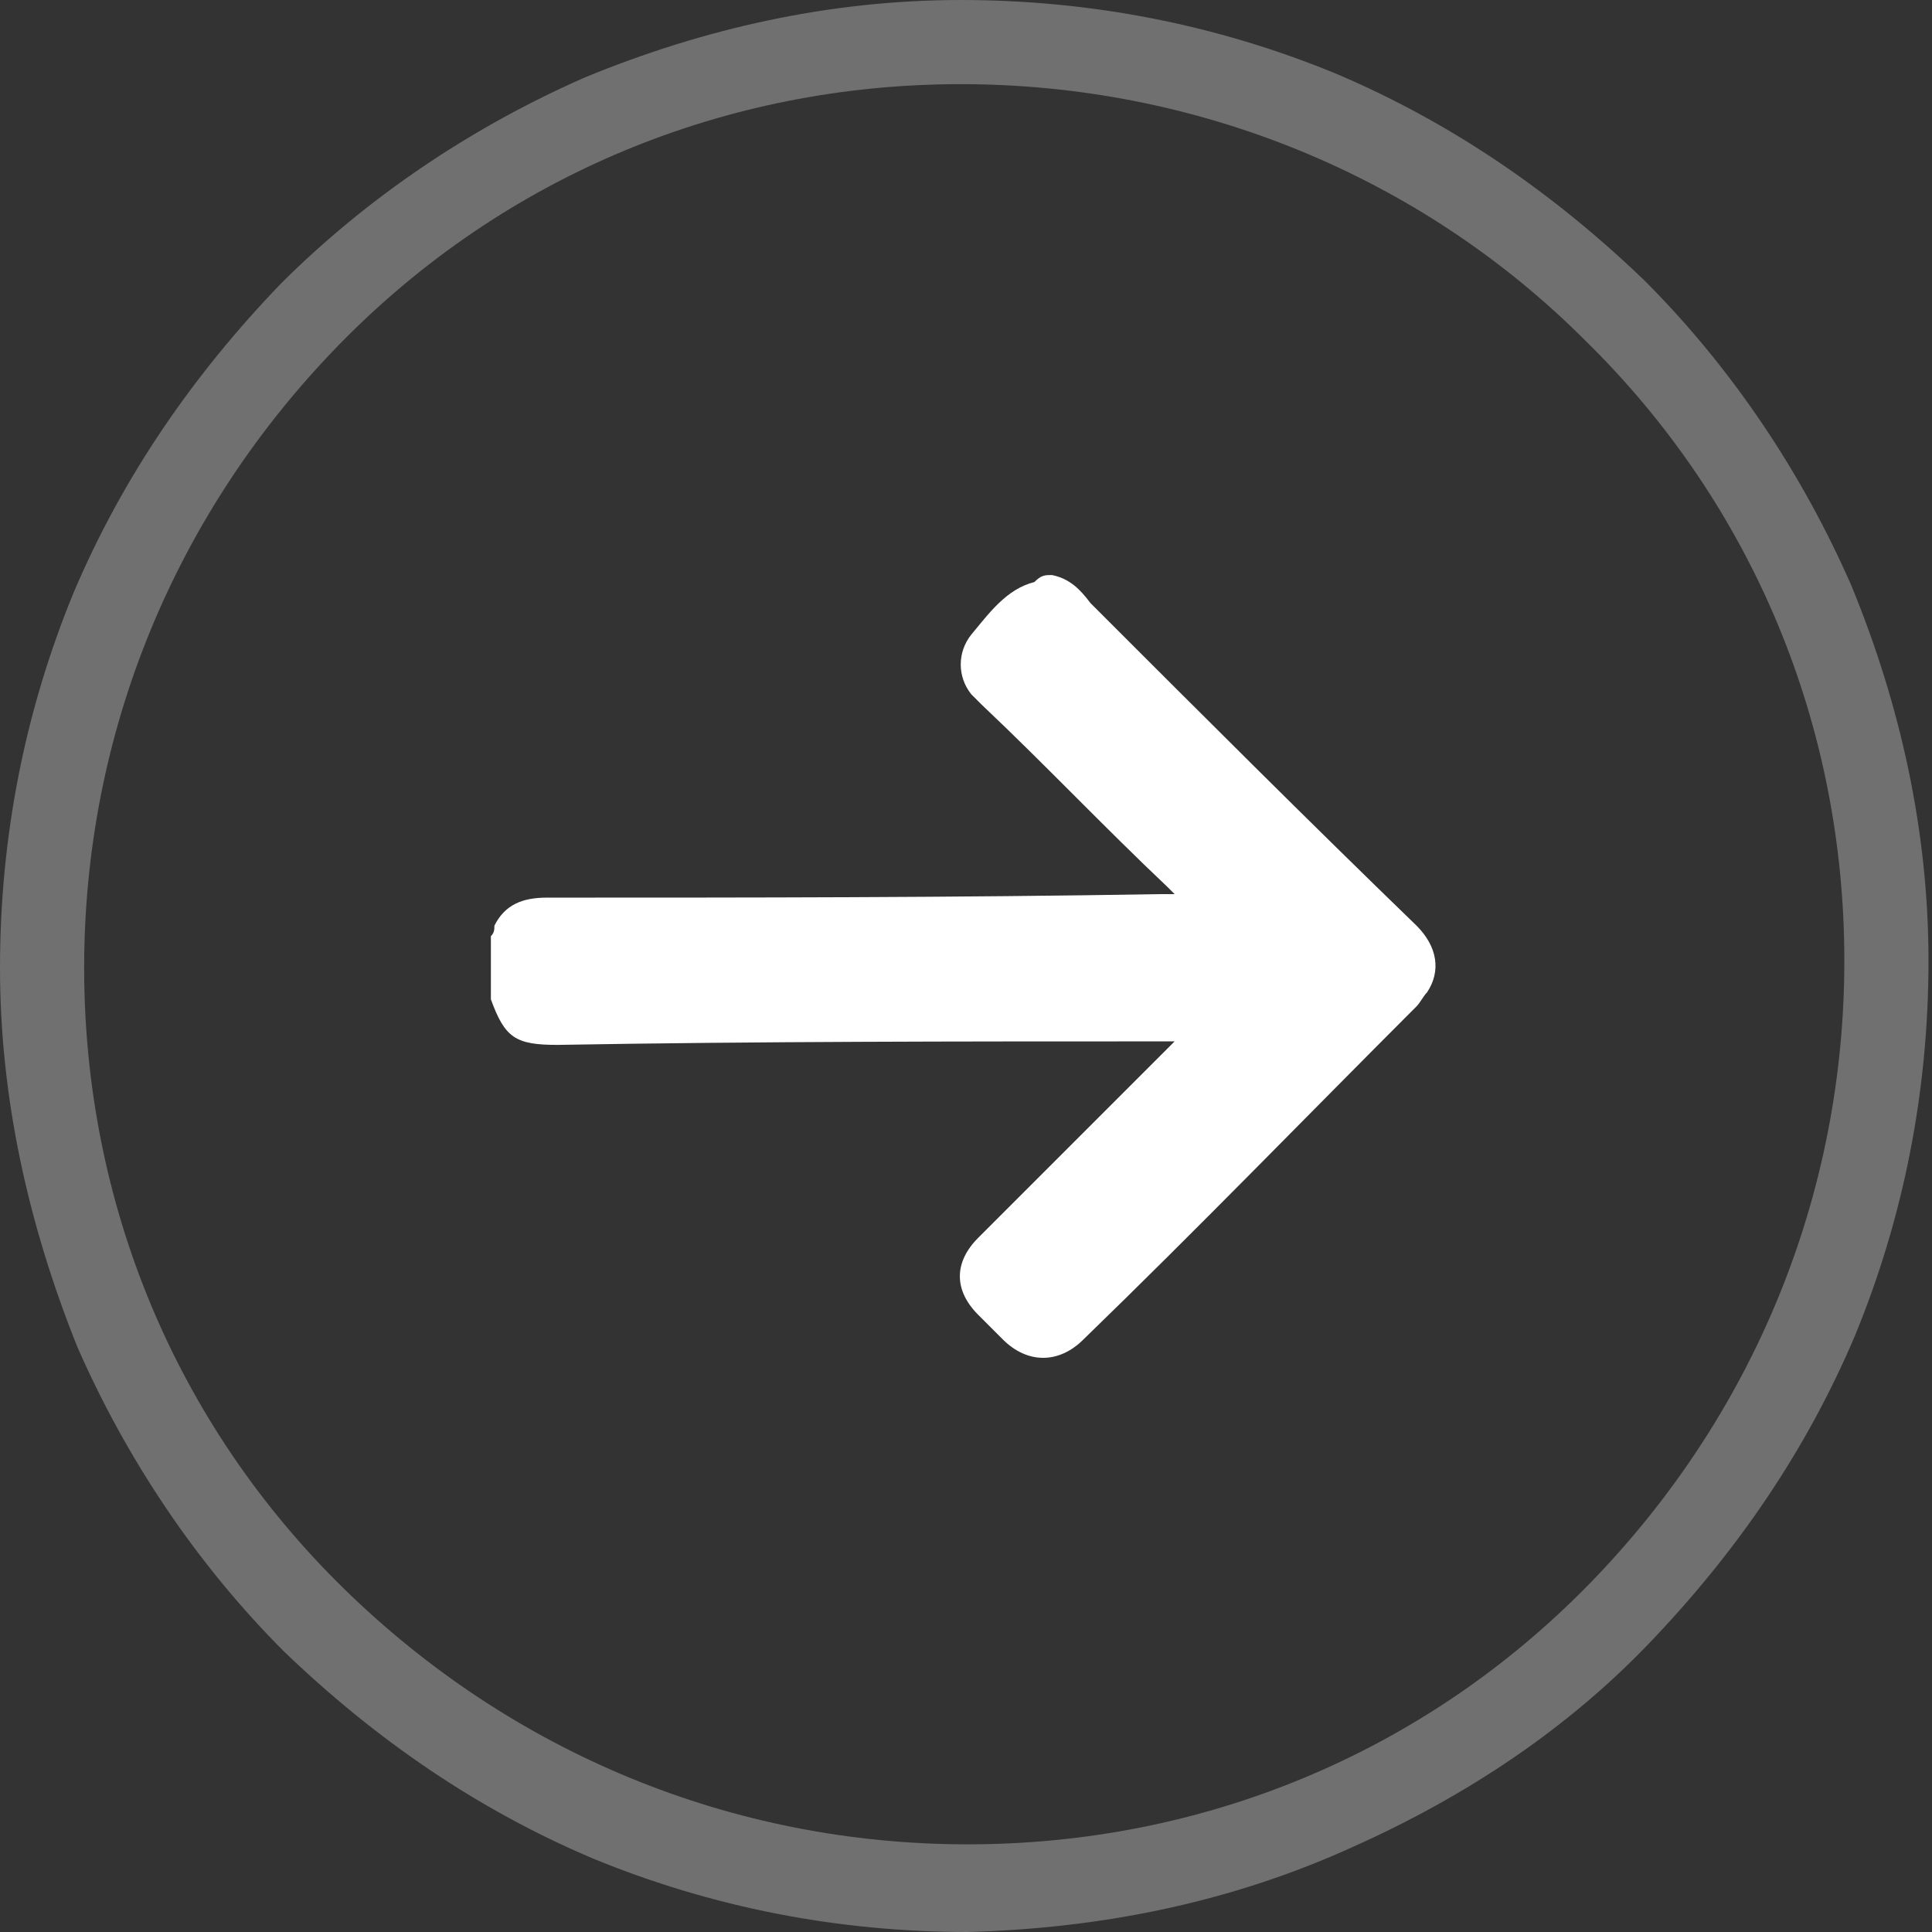 <?xml version="1.0" encoding="utf-8"?>
<!-- Generator: Adobe Illustrator 26.0.1, SVG Export Plug-In . SVG Version: 6.00 Build 0)  -->
<svg version="1.1" id="Layer_1" xmlns="http://www.w3.org/2000/svg" xmlns:xlink="http://www.w3.org/1999/xlink" x="0px" y="0px"
	 viewBox="0 0 55.1 55.1" style="enable-background:new 0 0 55.1 55.1;" xml:space="preserve">
<rect x="0" y="0" width="55.1" height="55.1" fill="#333333" stroke="none"/>
<style type="text/css">
	.st0{fill:#FFFFFF;}
	.st1{opacity:0.3;}
</style>
<g>
	<g id="zrP4o6.tif">
		<g>
			<g>
				<path class="st0" d="M30,16.4c0.5,0.1,0.8,0.4,1.1,0.8c3.1,3.1,6.2,6.2,9.3,9.2c0.6,0.6,0.7,1.3,0.3,1.9
					c-0.1,0.1-0.2,0.3-0.3,0.4c-3.2,3.2-6.3,6.4-9.5,9.5c-0.7,0.7-1.6,0.7-2.3,0c-0.2-0.2-0.5-0.5-0.7-0.7c-0.7-0.7-0.7-1.5,0-2.2
					c1.8-1.8,3.6-3.6,5.4-5.4c0.1-0.1,0.1-0.1,0.2-0.2c-0.2,0-0.3,0-0.4,0c-5.7,0-11.5,0-17.2,0.1c-1.2,0-1.5-0.2-1.9-1.3
					c0-0.6,0-1.2,0-1.8c0.1-0.1,0.1-0.2,0.1-0.3c0.3-0.6,0.8-0.8,1.5-0.8c5.8,0,11.6,0,17.5-0.1c0.1,0,0.2,0,0.4,0
					c-0.1-0.1-0.2-0.2-0.2-0.2c-1.8-1.7-3.5-3.5-5.3-5.2c-0.1-0.1-0.2-0.2-0.3-0.3c-0.4-0.5-0.4-1.2,0-1.7c0.5-0.6,1-1.3,1.8-1.5
					C29.7,16.4,29.8,16.4,30,16.4z"/>
			</g>
		</g>
	</g>
	<g class="st1">
		<path class="st0" d="M27.6,55.1c-3.7,0-7.3-0.7-10.7-2.1c-3.3-1.4-6.2-3.4-8.8-5.9c-2.5-2.5-4.5-5.5-5.9-8.7
			C0.8,34.9,0,31.3,0,27.6c0-3.7,0.7-7.3,2.1-10.7c1.4-3.3,3.4-6.2,5.9-8.8c2.5-2.5,5.5-4.5,8.7-5.9c3.4-1.4,7-2.2,10.7-2.2
			s7.3,0.7,10.7,2.1c3.3,1.4,6.2,3.4,8.8,5.9c2.5,2.5,4.5,5.5,5.9,8.7c1.4,3.4,2.2,7,2.2,10.7c0,3.7-0.7,7.3-2.1,10.7
			c-1.4,3.3-3.4,6.2-5.9,8.8s-5.5,4.5-8.7,5.9C34.9,54.3,31.3,55,27.6,55.1z M27.4,2.4c-6.7,0-13,2.6-17.7,7.4
			C5,14.6,2.4,20.9,2.4,27.6c0,6.7,2.6,13,7.4,17.7c4.8,4.7,11.1,7.3,17.8,7.3c6.7,0,13-2.6,17.7-7.4c4.7-4.8,7.3-11.1,7.3-17.8
			c0-6.7-2.6-13-7.4-17.7C40.5,5,34.1,2.4,27.4,2.4z"/>
	</g>
</g>
</svg>
